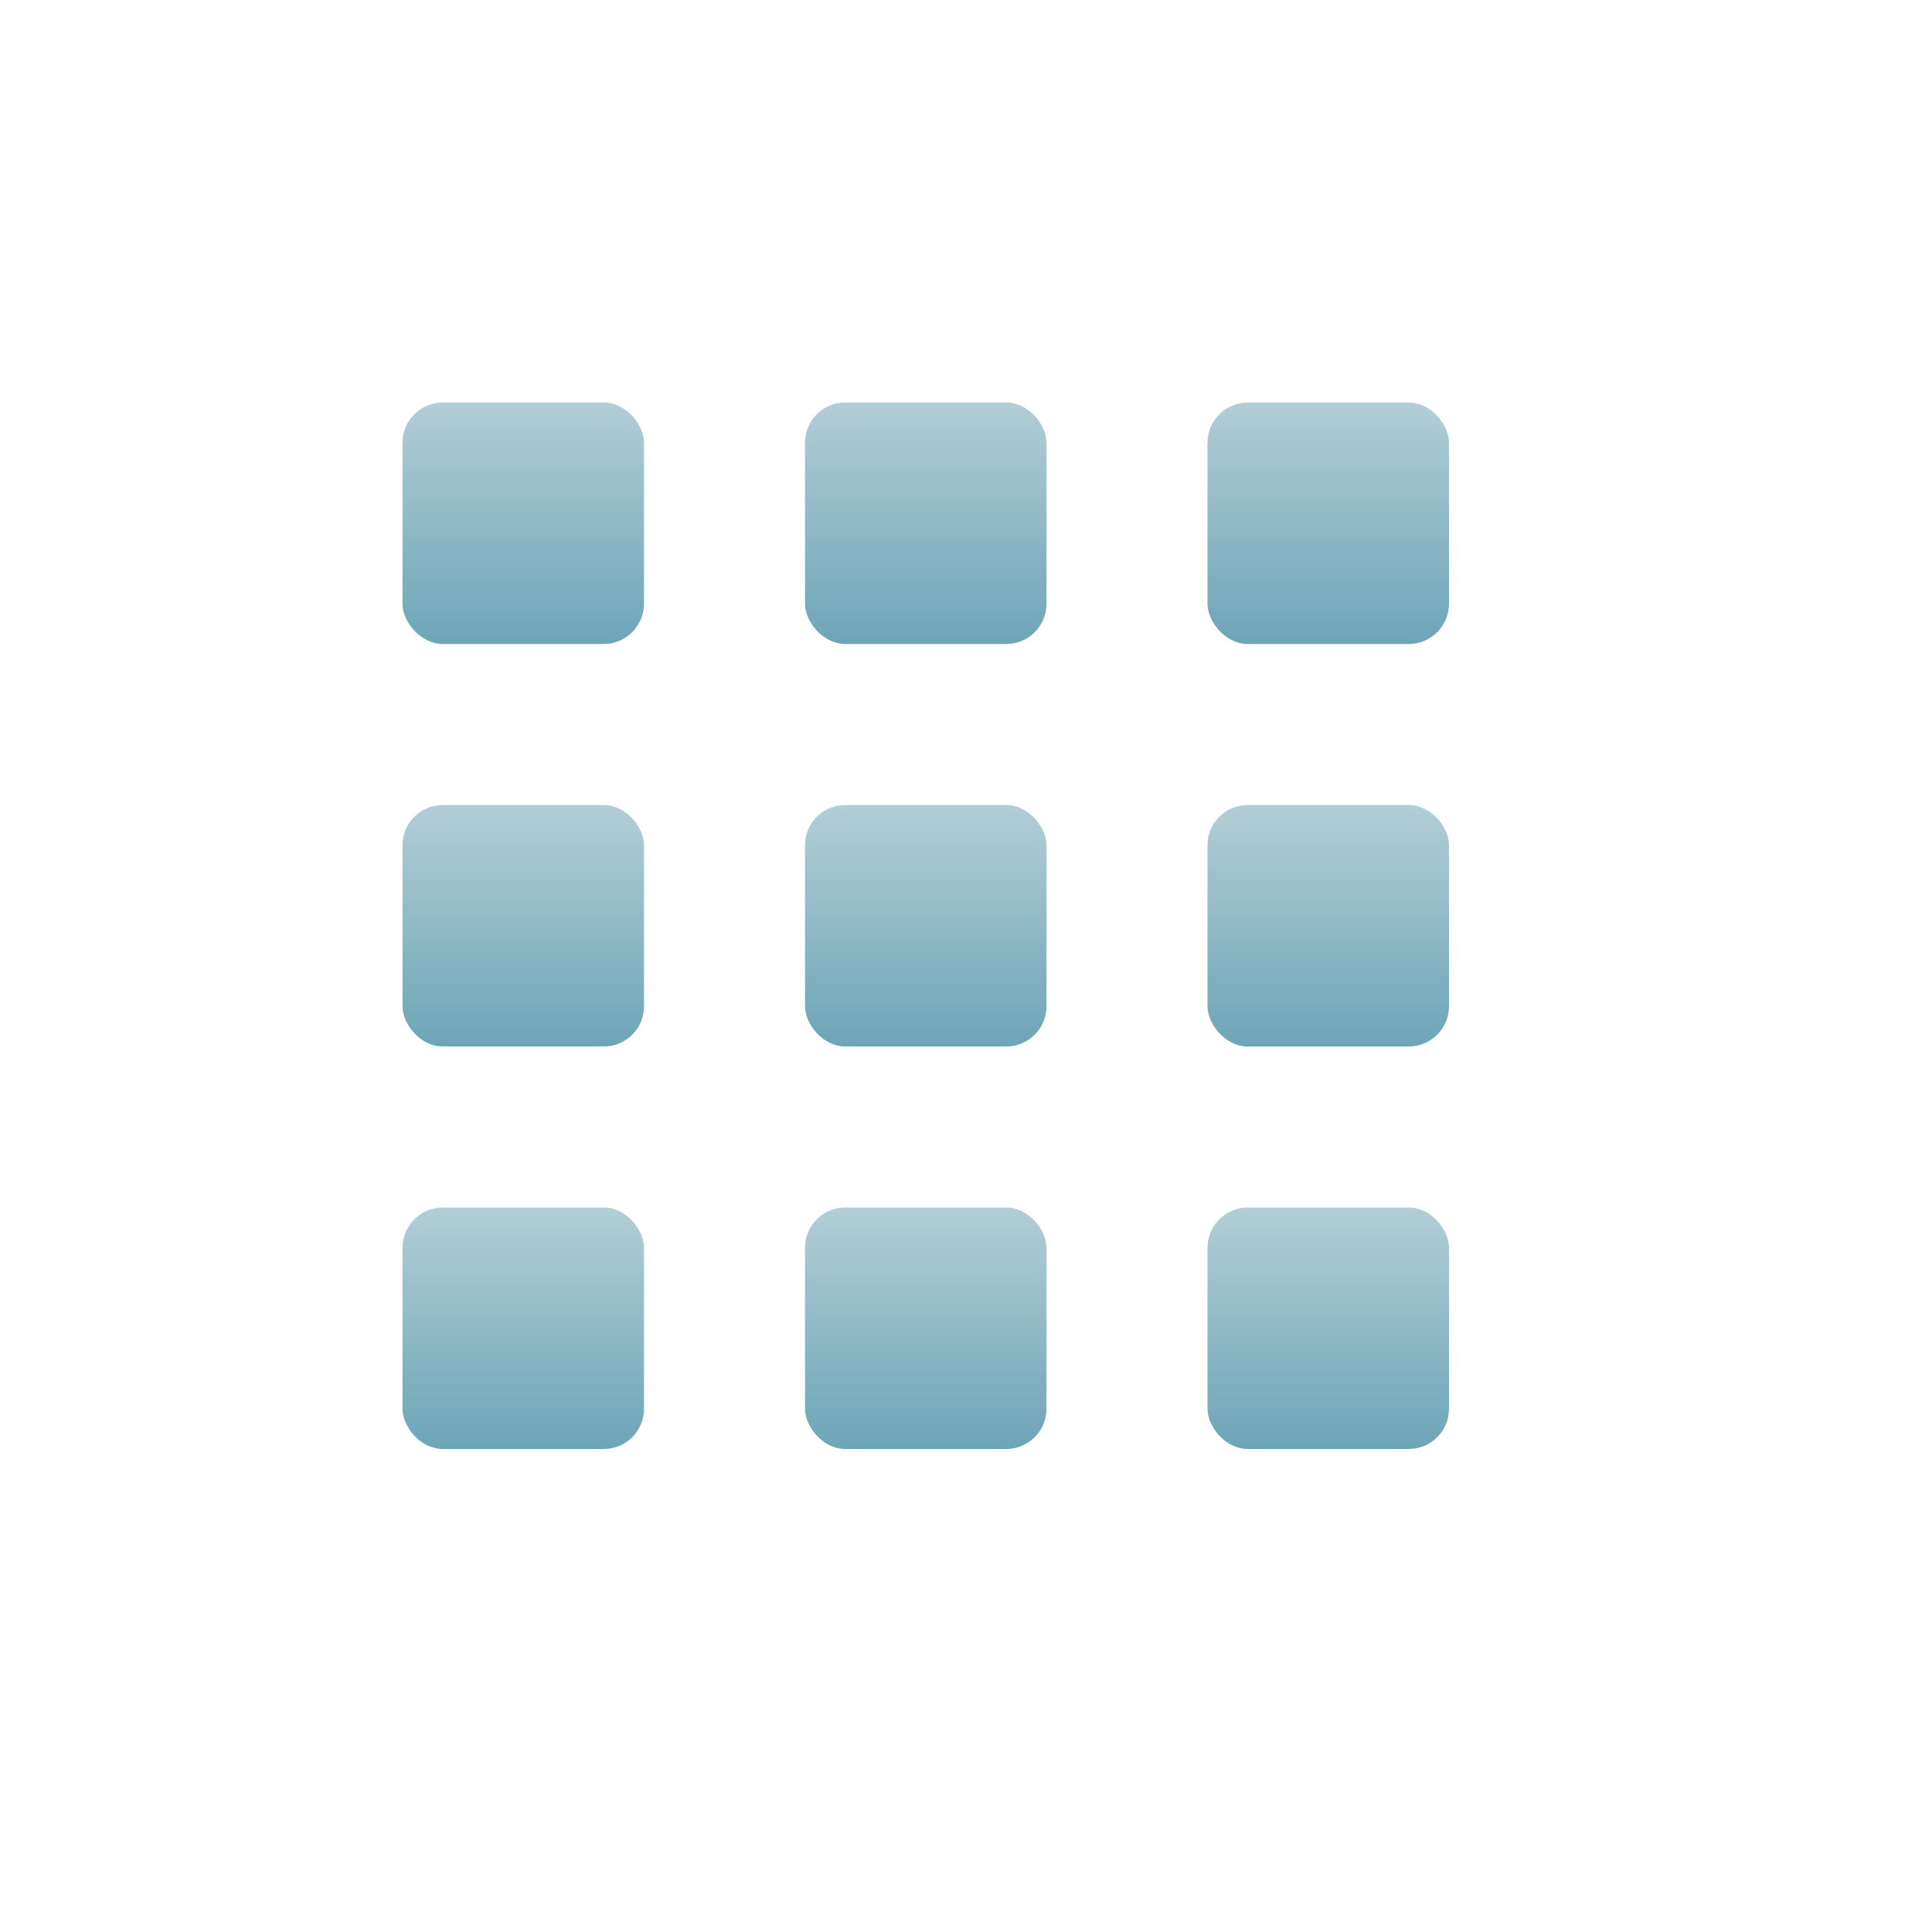 <svg xmlns="http://www.w3.org/2000/svg" width="24" height="24" version="1.1">
 <defs>
  <style id="current-color-scheme" type="text/css">
    .ColorScheme-Text { color: #d3dae3; } .ColorScheme-Highlight { color:#5294e2; }
  </style>
  <linearGradient id="telinkrin" x1="0%" x2="0%" y1="0%" y2="100%">
    <stop offset="0%" style="stop-color:#b2ced6; stop-opacity:1"/>
    <stop offset="100%" style="stop-color:#6da5b7; stop-opacity:1"/>
  </linearGradient>
 </defs>
 <g transform="translate(1,1)">
 <rect fill="url(#telinkrin)" class="ColorScheme-Text" width="3" height="3" x="4" y="4" rx=".5" ry=".5"/>
 <rect fill="url(#telinkrin)" class="ColorScheme-Text" width="3" height="3" x="4" y="9" rx=".5" ry=".5"/>
 <rect fill="url(#telinkrin)" class="ColorScheme-Text" width="3" height="3" x="4" y="14" rx=".5" ry=".5"/>
 <rect fill="url(#telinkrin)" class="ColorScheme-Text" width="3" height="3" x="9" y="4" rx=".5" ry=".5"/>
 <rect fill="url(#telinkrin)" class="ColorScheme-Text" width="3" height="3" x="9" y="9" rx=".5" ry=".5"/>
 <rect fill="url(#telinkrin)" class="ColorScheme-Text" width="3" height="3" x="9" y="14" rx=".5" ry=".5"/>
 <rect fill="url(#telinkrin)" class="ColorScheme-Text" width="3" height="3" x="14" y="4" rx=".5" ry=".5"/>
 <rect fill="url(#telinkrin)" class="ColorScheme-Text" width="3" height="3" x="14" y="9" rx=".5" ry=".5"/>
 <rect fill="url(#telinkrin)" class="ColorScheme-Text" width="3" height="3" x="14" y="14" rx=".5" ry=".5"/>
 </g>
</svg>

